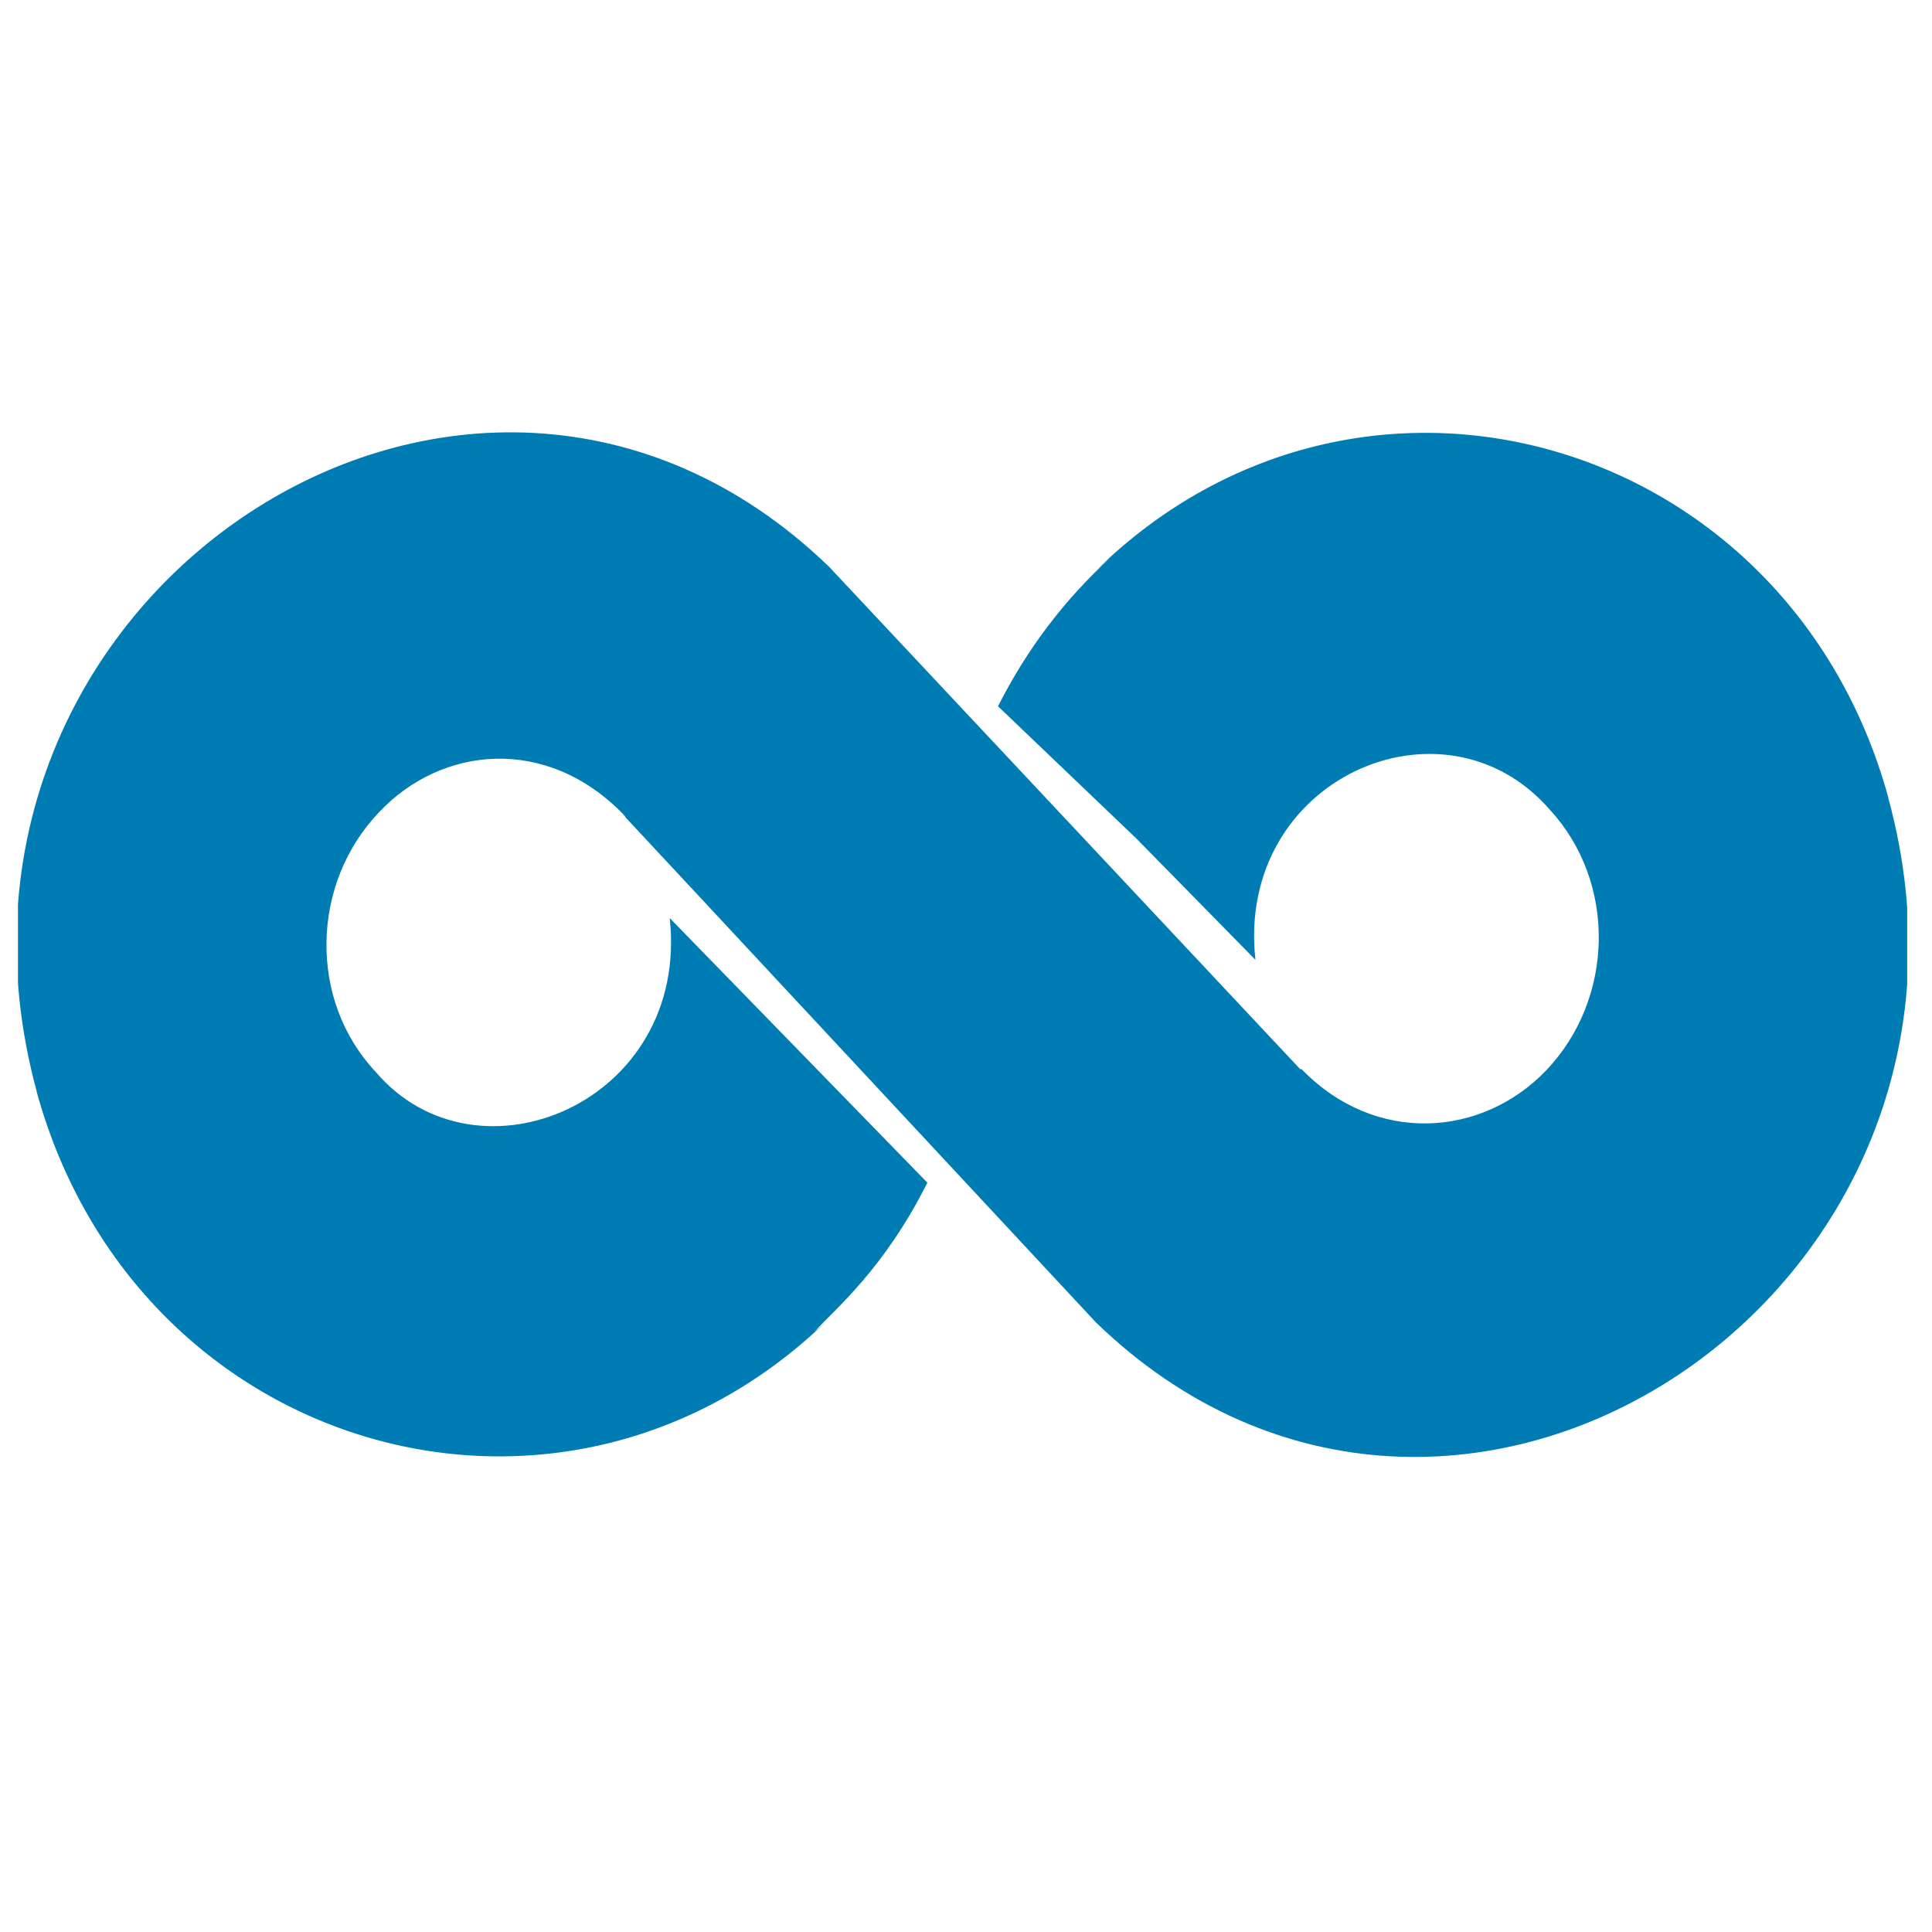 <svg width="26" height="26" viewBox="0 0 26 26" fill="none" xmlns="http://www.w3.org/2000/svg">
<g clip-path="url(#clip0_74_281)">
<path d="M10.959 17.923C11.026 17.866 11.095 17.807 11.159 17.744C7.62 21.217 1.848 19.596 0.495 14.698V14.691C-1.319 8.028 6.332 2.966 11.157 7.627C11.257 7.734 17.922 14.841 17.498 14.389H17.517C18.512 15.415 19.95 15.302 20.806 14.406C21.727 13.444 21.76 11.874 20.856 10.896C19.429 9.253 16.627 10.481 16.895 12.917L15.291 11.283L13.431 9.505C13.815 8.743 14.318 8.077 14.948 7.5C14.88 7.559 14.812 7.619 14.748 7.679C18.301 4.194 24.068 5.853 25.411 10.729V10.736C27.23 17.398 19.57 22.459 14.75 17.798C14.652 17.692 7.991 10.541 8.413 10.994L8.409 10.978C8.392 10.978 8.392 10.962 8.392 10.962C7.347 9.885 5.931 10.047 5.103 10.929C4.181 11.891 4.149 13.461 5.055 14.424C6.419 16.029 9.282 14.839 9.013 12.355C9.116 12.462 12.709 16.15 12.48 15.916C11.898 17.076 11.248 17.608 10.959 17.923Z" fill="#007CB4"/>
</g>
<defs>
<clipPath id="clip0_74_281">
<rect width="25.424" height="25.424" fill="white" transform="translate(0.242)"/>
</clipPath>
</defs>
</svg>
